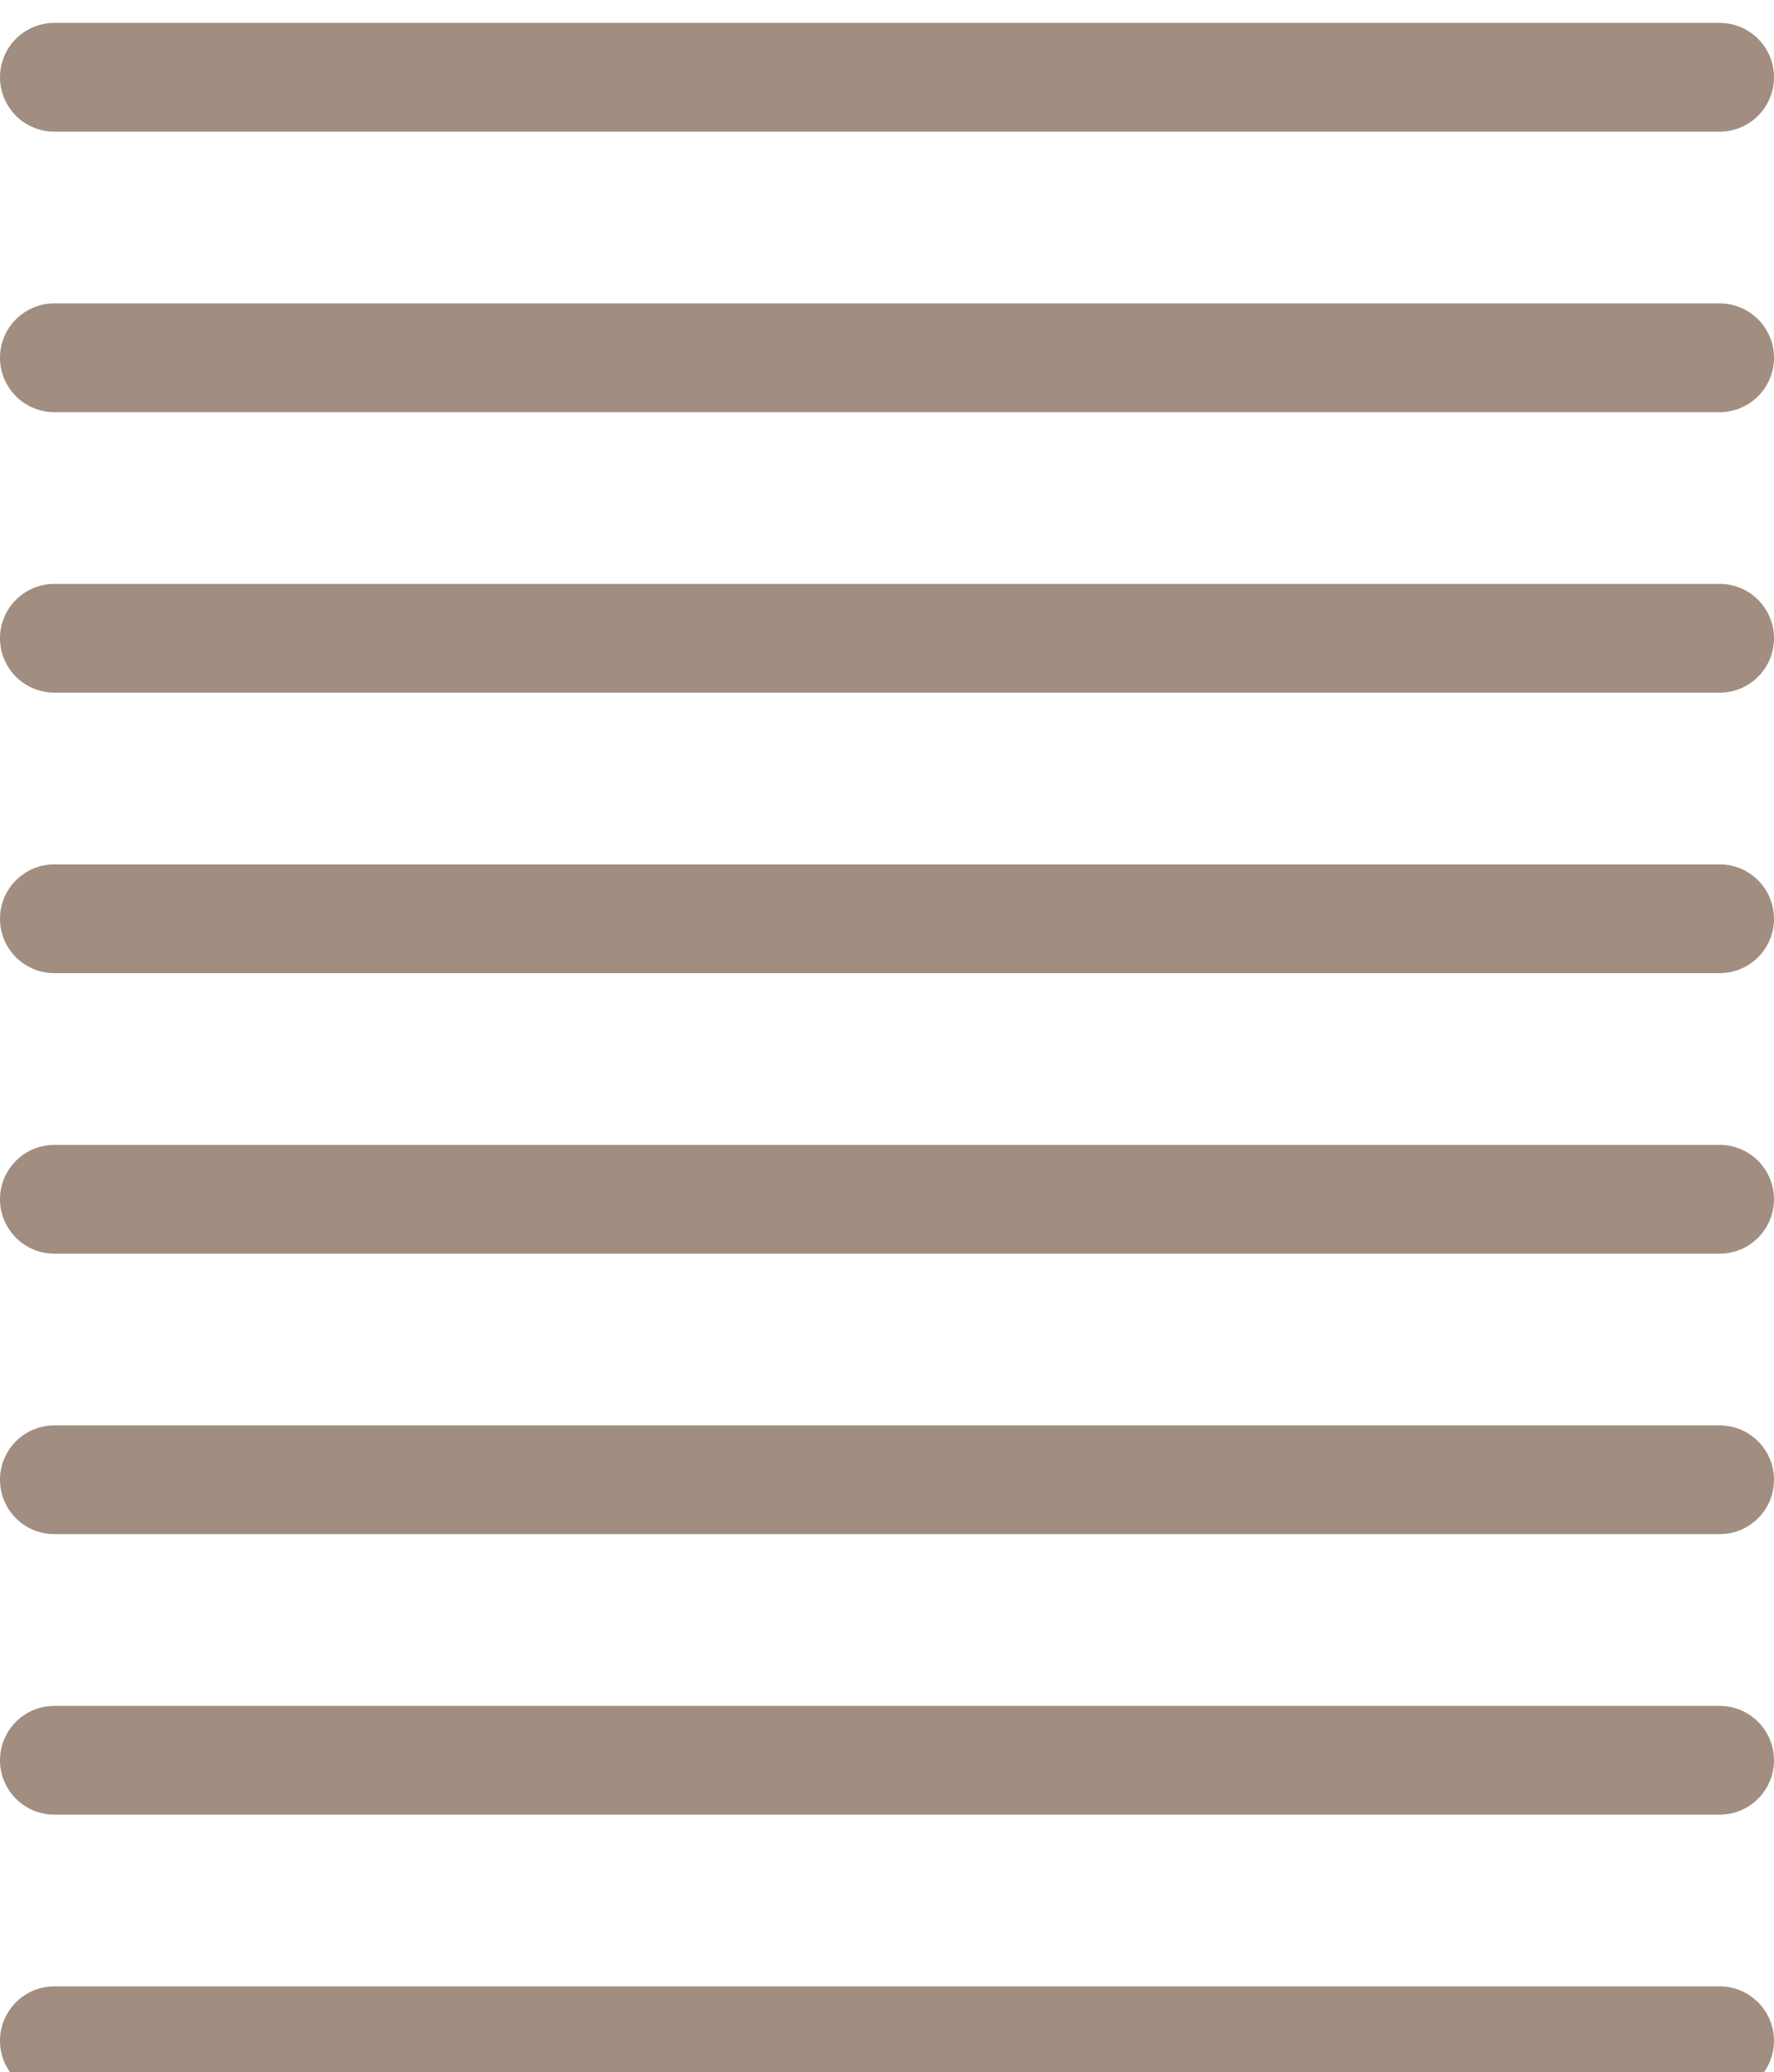 <svg width="310" height="362" viewBox="0 0 310 362" fill="none" xmlns="http://www.w3.org/2000/svg">
<g filter="url(#filter0_d_353_3349)">
<path d="M0 9.5C0 4.253 4.253 0 9.5 0H300.5C305.747 0 310 4.253 310 9.5C310 14.747 305.747 19 300.5 19H9.5C4.253 19 0 14.747 0 9.5Z" fill="#A18E80"/>
</g>
<g filter="url(#filter1_d_353_3349)">
<path d="M0 205.5C0 200.253 4.253 196 9.5 196H300.5C305.747 196 310 200.253 310 205.5C310 210.747 305.747 215 300.5 215H9.5C4.253 215 0 210.747 0 205.5Z" fill="#A18E80"/>
</g>
<g filter="url(#filter2_d_353_3349)">
<path d="M0 107.5C0 102.253 4.253 98 9.5 98H300.5C305.747 98 310 102.253 310 107.5C310 112.747 305.747 117 300.5 117H9.5C4.253 117 0 112.747 0 107.5Z" fill="#A18E80"/>
</g>
<g filter="url(#filter3_d_353_3349)">
<path d="M0 303.5C0 298.253 4.253 294 9.5 294H300.5C305.747 294 310 298.253 310 303.5C310 308.747 305.747 313 300.5 313H9.5C4.253 313 0 308.747 0 303.5Z" fill="#A18E80"/>
</g>
<g filter="url(#filter4_d_353_3349)">
<path d="M0 58.5C0 53.253 4.253 49 9.5 49H300.5C305.747 49 310 53.253 310 58.5C310 63.747 305.747 68 300.5 68H9.5C4.253 68 0 63.747 0 58.5Z" fill="#A18E80"/>
</g>
<g filter="url(#filter5_d_353_3349)">
<path d="M0 254.5C0 249.253 4.253 245 9.5 245H300.5C305.747 245 310 249.253 310 254.5C310 259.747 305.747 264 300.5 264H9.5C4.253 264 0 259.747 0 254.5Z" fill="#A18E80"/>
</g>
<g filter="url(#filter6_d_353_3349)">
<path d="M0 156.5C0 151.253 4.253 147 9.5 147H300.5C305.747 147 310 151.253 310 156.5C310 161.747 305.747 166 300.5 166H9.5C4.253 166 0 161.747 0 156.5Z" fill="#A18E80"/>
</g>
<g filter="url(#filter7_d_353_3349)">
<path d="M0 352.5C0 347.253 4.253 343 9.5 343H300.5C305.747 343 310 347.253 310 352.5C310 357.747 305.747 362 300.5 362H9.5C4.253 362 0 357.747 0 352.5Z" fill="#A18E80"/>
</g>
<defs>
<filter id="filter0_d_353_3349" x="-4" y="0" width="318" height="27" filterUnits="userSpaceOnUse" color-interpolation-filters="sRGB">
<feFlood flood-opacity="0" result="BackgroundImageFix"/>
<feColorMatrix in="SourceAlpha" type="matrix" values="0 0 0 0 0 0 0 0 0 0 0 0 0 0 0 0 0 0 127 0" result="hardAlpha"/>
<feOffset dy="4"/>
<feGaussianBlur stdDeviation="2"/>
<feComposite in2="hardAlpha" operator="out"/>
<feColorMatrix type="matrix" values="0 0 0 0 0 0 0 0 0 0 0 0 0 0 0 0 0 0 0.25 0"/>
<feBlend mode="normal" in2="BackgroundImageFix" result="effect1_dropShadow_353_3349"/>
<feBlend mode="normal" in="SourceGraphic" in2="effect1_dropShadow_353_3349" result="shape"/>
</filter>
<filter id="filter1_d_353_3349" x="-4" y="196" width="318" height="27" filterUnits="userSpaceOnUse" color-interpolation-filters="sRGB">
<feFlood flood-opacity="0" result="BackgroundImageFix"/>
<feColorMatrix in="SourceAlpha" type="matrix" values="0 0 0 0 0 0 0 0 0 0 0 0 0 0 0 0 0 0 127 0" result="hardAlpha"/>
<feOffset dy="4"/>
<feGaussianBlur stdDeviation="2"/>
<feComposite in2="hardAlpha" operator="out"/>
<feColorMatrix type="matrix" values="0 0 0 0 0 0 0 0 0 0 0 0 0 0 0 0 0 0 0.25 0"/>
<feBlend mode="normal" in2="BackgroundImageFix" result="effect1_dropShadow_353_3349"/>
<feBlend mode="normal" in="SourceGraphic" in2="effect1_dropShadow_353_3349" result="shape"/>
</filter>
<filter id="filter2_d_353_3349" x="-4" y="98" width="318" height="27" filterUnits="userSpaceOnUse" color-interpolation-filters="sRGB">
<feFlood flood-opacity="0" result="BackgroundImageFix"/>
<feColorMatrix in="SourceAlpha" type="matrix" values="0 0 0 0 0 0 0 0 0 0 0 0 0 0 0 0 0 0 127 0" result="hardAlpha"/>
<feOffset dy="4"/>
<feGaussianBlur stdDeviation="2"/>
<feComposite in2="hardAlpha" operator="out"/>
<feColorMatrix type="matrix" values="0 0 0 0 0 0 0 0 0 0 0 0 0 0 0 0 0 0 0.25 0"/>
<feBlend mode="normal" in2="BackgroundImageFix" result="effect1_dropShadow_353_3349"/>
<feBlend mode="normal" in="SourceGraphic" in2="effect1_dropShadow_353_3349" result="shape"/>
</filter>
<filter id="filter3_d_353_3349" x="-4" y="294" width="318" height="27" filterUnits="userSpaceOnUse" color-interpolation-filters="sRGB">
<feFlood flood-opacity="0" result="BackgroundImageFix"/>
<feColorMatrix in="SourceAlpha" type="matrix" values="0 0 0 0 0 0 0 0 0 0 0 0 0 0 0 0 0 0 127 0" result="hardAlpha"/>
<feOffset dy="4"/>
<feGaussianBlur stdDeviation="2"/>
<feComposite in2="hardAlpha" operator="out"/>
<feColorMatrix type="matrix" values="0 0 0 0 0 0 0 0 0 0 0 0 0 0 0 0 0 0 0.25 0"/>
<feBlend mode="normal" in2="BackgroundImageFix" result="effect1_dropShadow_353_3349"/>
<feBlend mode="normal" in="SourceGraphic" in2="effect1_dropShadow_353_3349" result="shape"/>
</filter>
<filter id="filter4_d_353_3349" x="-4" y="49" width="318" height="27" filterUnits="userSpaceOnUse" color-interpolation-filters="sRGB">
<feFlood flood-opacity="0" result="BackgroundImageFix"/>
<feColorMatrix in="SourceAlpha" type="matrix" values="0 0 0 0 0 0 0 0 0 0 0 0 0 0 0 0 0 0 127 0" result="hardAlpha"/>
<feOffset dy="4"/>
<feGaussianBlur stdDeviation="2"/>
<feComposite in2="hardAlpha" operator="out"/>
<feColorMatrix type="matrix" values="0 0 0 0 0 0 0 0 0 0 0 0 0 0 0 0 0 0 0.25 0"/>
<feBlend mode="normal" in2="BackgroundImageFix" result="effect1_dropShadow_353_3349"/>
<feBlend mode="normal" in="SourceGraphic" in2="effect1_dropShadow_353_3349" result="shape"/>
</filter>
<filter id="filter5_d_353_3349" x="-4" y="245" width="318" height="27" filterUnits="userSpaceOnUse" color-interpolation-filters="sRGB">
<feFlood flood-opacity="0" result="BackgroundImageFix"/>
<feColorMatrix in="SourceAlpha" type="matrix" values="0 0 0 0 0 0 0 0 0 0 0 0 0 0 0 0 0 0 127 0" result="hardAlpha"/>
<feOffset dy="4"/>
<feGaussianBlur stdDeviation="2"/>
<feComposite in2="hardAlpha" operator="out"/>
<feColorMatrix type="matrix" values="0 0 0 0 0 0 0 0 0 0 0 0 0 0 0 0 0 0 0.25 0"/>
<feBlend mode="normal" in2="BackgroundImageFix" result="effect1_dropShadow_353_3349"/>
<feBlend mode="normal" in="SourceGraphic" in2="effect1_dropShadow_353_3349" result="shape"/>
</filter>
<filter id="filter6_d_353_3349" x="-4" y="147" width="318" height="27" filterUnits="userSpaceOnUse" color-interpolation-filters="sRGB">
<feFlood flood-opacity="0" result="BackgroundImageFix"/>
<feColorMatrix in="SourceAlpha" type="matrix" values="0 0 0 0 0 0 0 0 0 0 0 0 0 0 0 0 0 0 127 0" result="hardAlpha"/>
<feOffset dy="4"/>
<feGaussianBlur stdDeviation="2"/>
<feComposite in2="hardAlpha" operator="out"/>
<feColorMatrix type="matrix" values="0 0 0 0 0 0 0 0 0 0 0 0 0 0 0 0 0 0 0.25 0"/>
<feBlend mode="normal" in2="BackgroundImageFix" result="effect1_dropShadow_353_3349"/>
<feBlend mode="normal" in="SourceGraphic" in2="effect1_dropShadow_353_3349" result="shape"/>
</filter>
<filter id="filter7_d_353_3349" x="-4" y="343" width="318" height="27" filterUnits="userSpaceOnUse" color-interpolation-filters="sRGB">
<feFlood flood-opacity="0" result="BackgroundImageFix"/>
<feColorMatrix in="SourceAlpha" type="matrix" values="0 0 0 0 0 0 0 0 0 0 0 0 0 0 0 0 0 0 127 0" result="hardAlpha"/>
<feOffset dy="4"/>
<feGaussianBlur stdDeviation="2"/>
<feComposite in2="hardAlpha" operator="out"/>
<feColorMatrix type="matrix" values="0 0 0 0 0 0 0 0 0 0 0 0 0 0 0 0 0 0 0.25 0"/>
<feBlend mode="normal" in2="BackgroundImageFix" result="effect1_dropShadow_353_3349"/>
<feBlend mode="normal" in="SourceGraphic" in2="effect1_dropShadow_353_3349" result="shape"/>
</filter>
</defs>
</svg>
